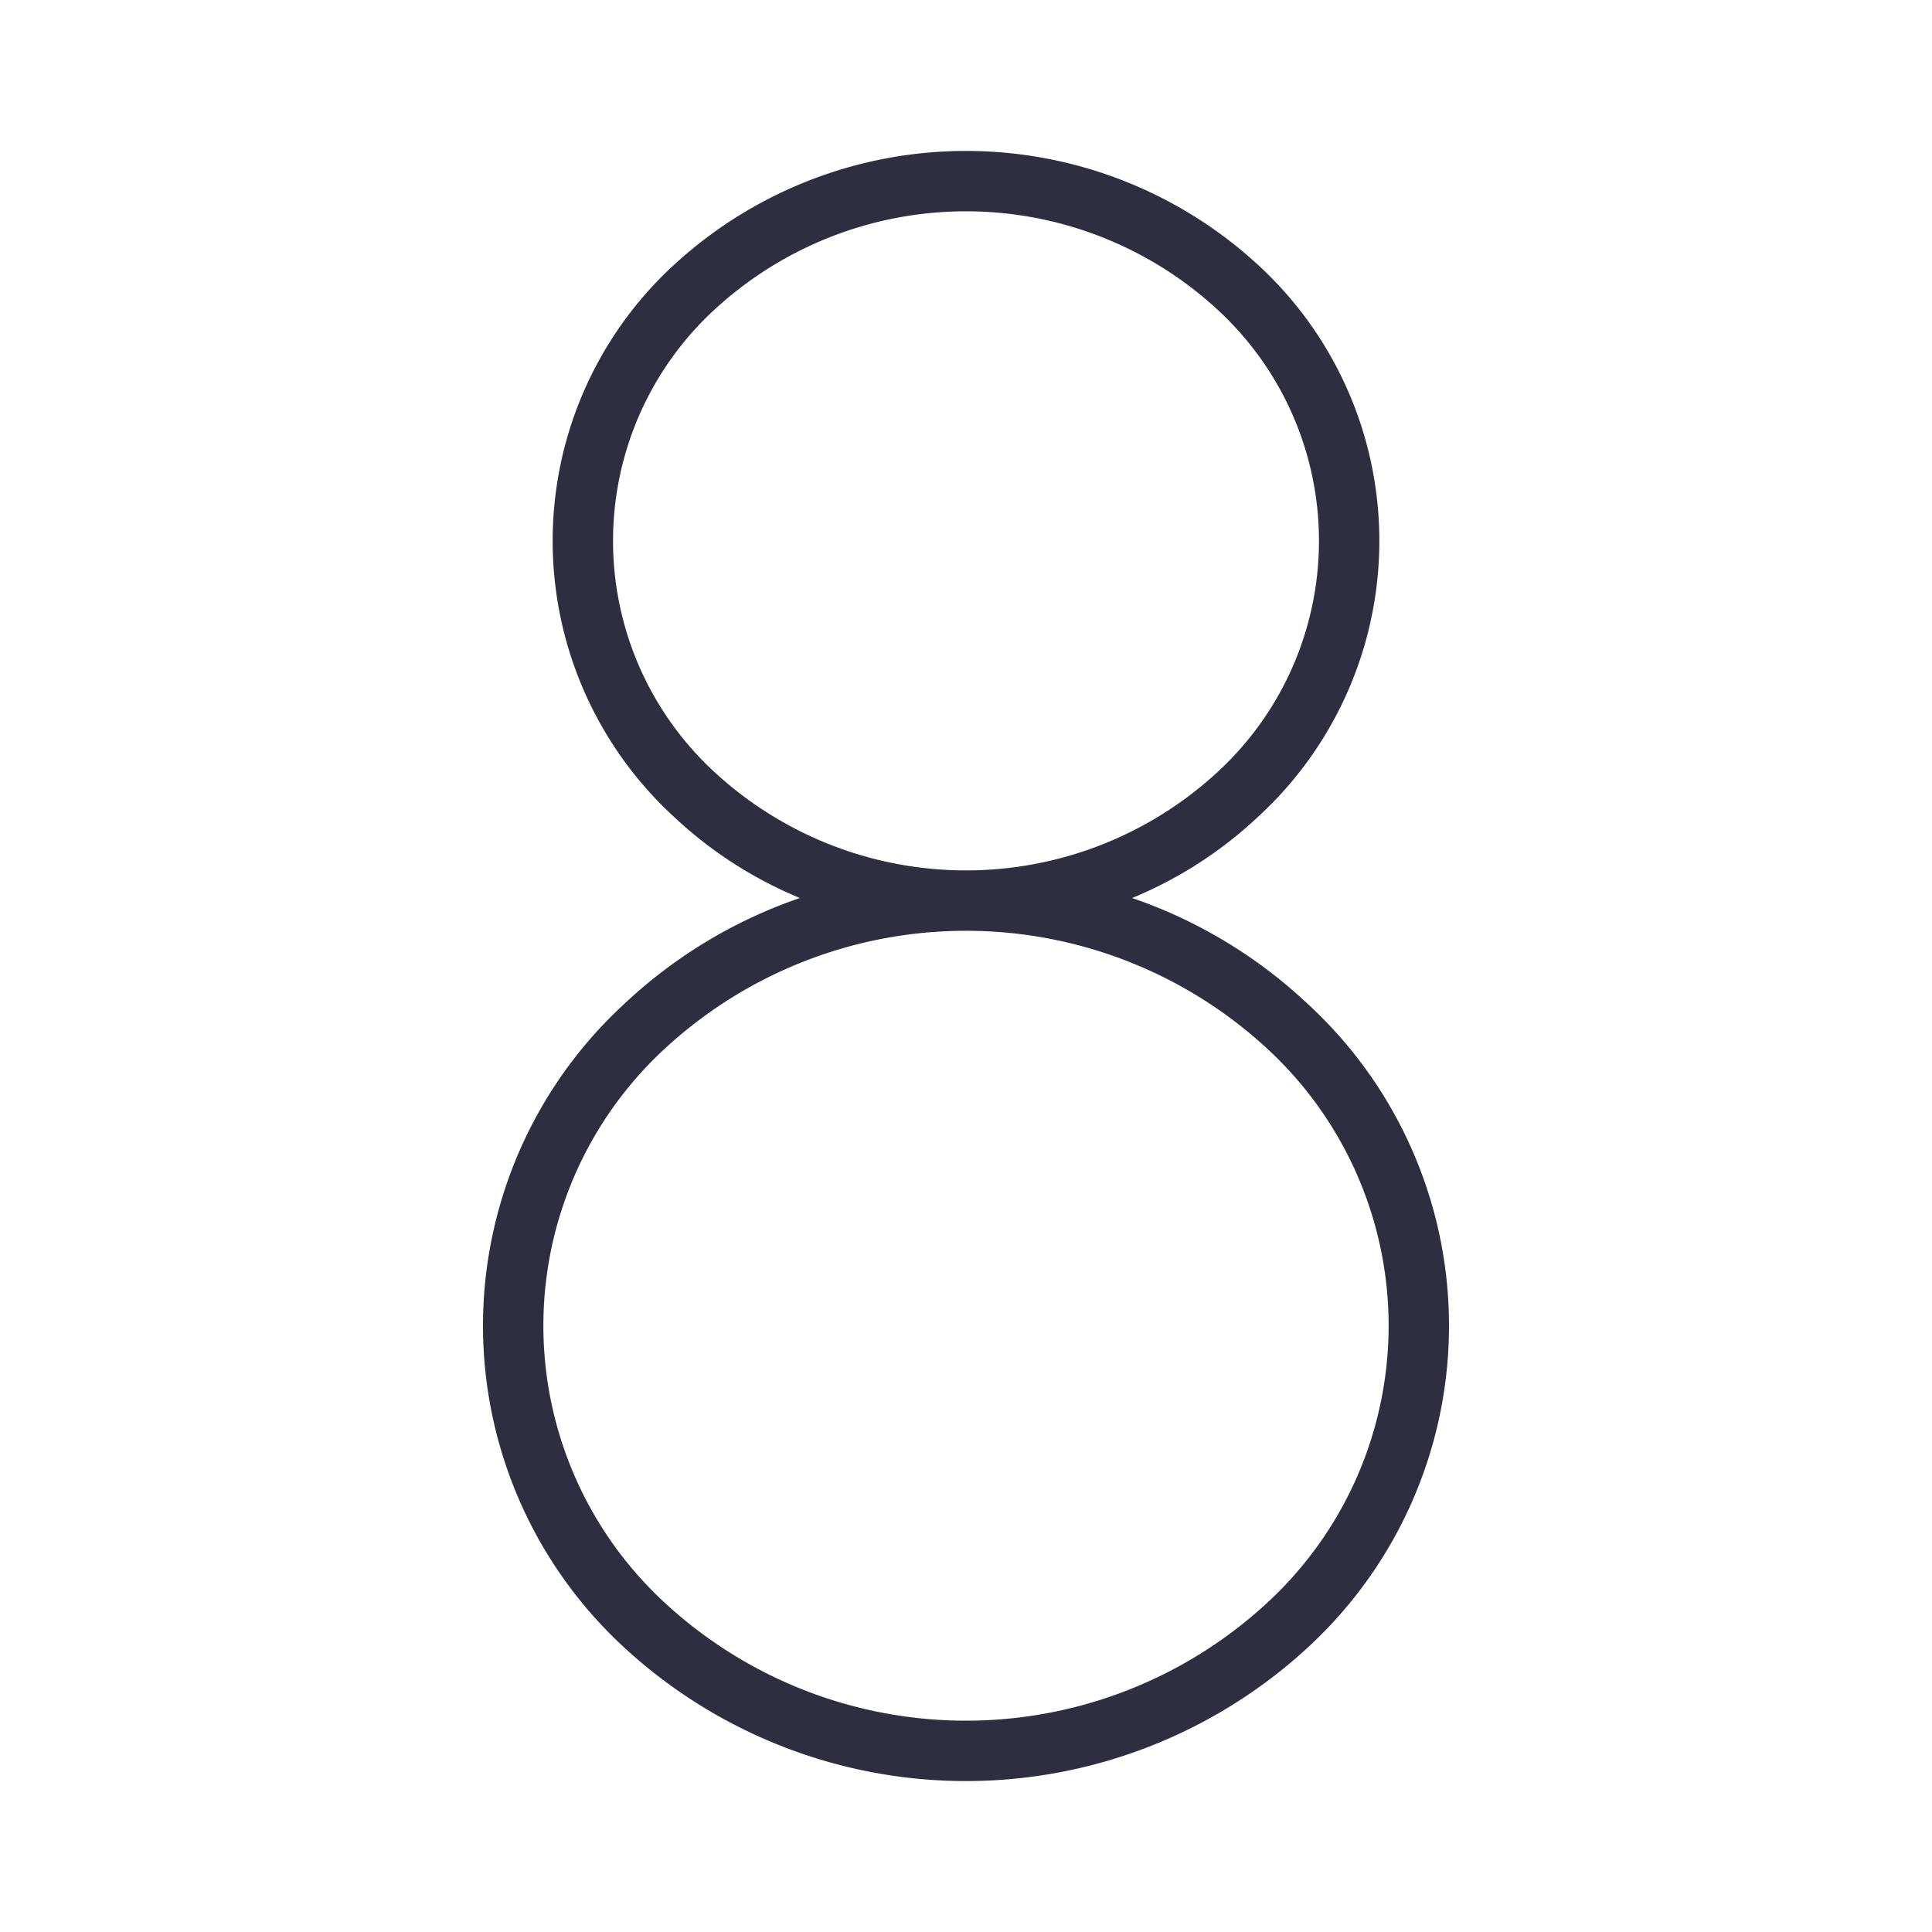 <!DOCTYPE svg PUBLIC "-//W3C//DTD SVG 1.1//EN" "http://www.w3.org/Graphics/SVG/1.1/DTD/svg11.dtd">
<!-- Uploaded to: SVG Repo, www.svgrepo.com, Transformed by: SVG Repo Mixer Tools -->
<svg fill="#2f2e41" width="800px" height="800px" viewBox="0 0 256 256" id="Flat" xmlns="http://www.w3.org/2000/svg">
<g id="SVGRepo_bgCarrier" stroke-width="0"/>
<g id="SVGRepo_tracerCarrier" stroke-linecap="round" stroke-linejoin="round"/>
<g id="SVGRepo_iconCarrier"> <path d="M173.165,132.917a64.392,64.392,0,0,0-23.153-13.926,54.972,54.972,0,0,0,16.626-10.703,49.633,49.633,0,0,0,0-73.243,57.135,57.135,0,0,0-77.275,0,49.633,49.633,0,0,0,0,73.243,54.972,54.972,0,0,0,16.626,10.703A64.392,64.392,0,0,0,82.835,132.917a57.932,57.932,0,0,0,0,85.5,66.797,66.797,0,0,0,90.33,0,57.932,57.932,0,0,0,0-85.5ZM94.839,102.456a41.635,41.635,0,0,1,0-61.579,49.136,49.136,0,0,1,66.322,0,41.635,41.635,0,0,1,0,61.579,49.136,49.136,0,0,1-66.322,0Zm72.85,110.128a58.798,58.798,0,0,1-79.377,0,49.934,49.934,0,0,1,0-73.835,58.798,58.798,0,0,1,79.377,0,49.934,49.934,0,0,1,0,73.835Z"/> </g>
</svg>